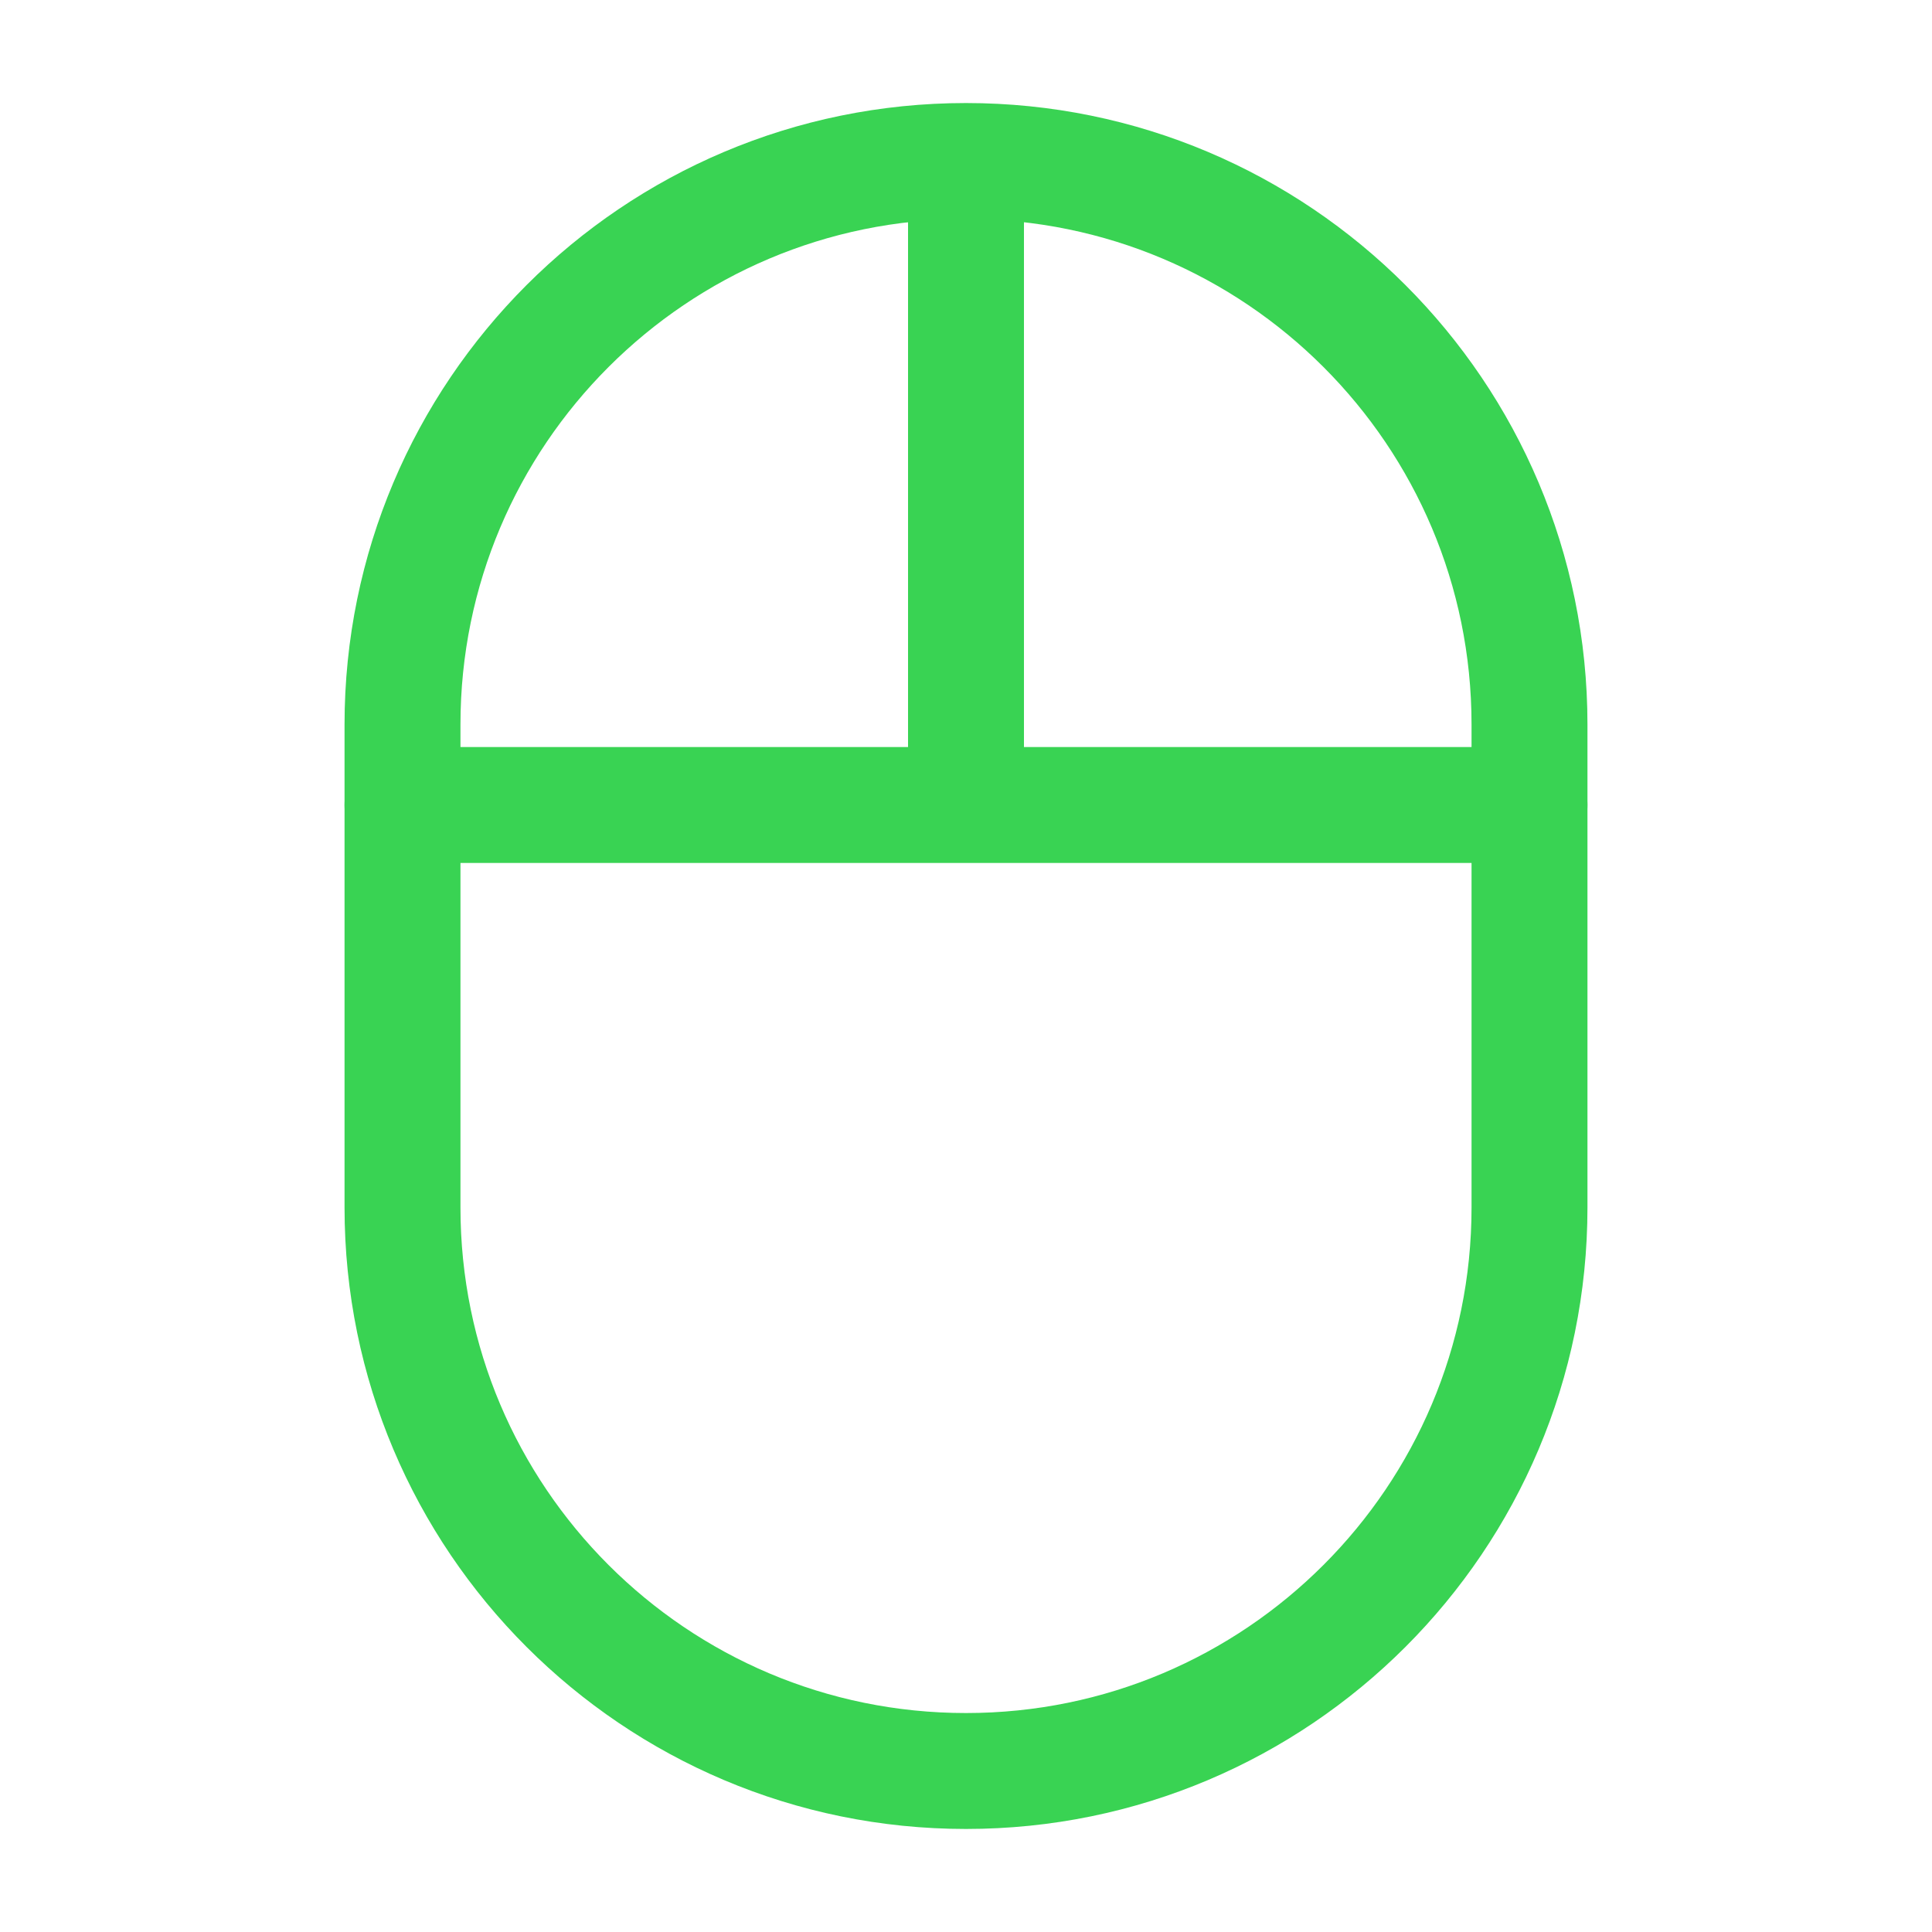 <svg width="25px" height="25px" viewBox="0 0 24 24" fill="none" xmlns="http://www.w3.org/2000/svg" aria-labelledby="mouseIconTitle" stroke="#39d353" stroke-width="1.44" stroke-linecap="round" stroke-linejoin="round" color="#39d353"> <title id="mouseIconTitle">Mouse</title> <path d="M5 10L12 10M19 10L12 10M12 10L12 2.5"/> <path d="M5 9C5 5.134 8.134 2 12 2V2C15.866 2 19 5.134 19 9V15C19 18.866 15.866 22 12 22V22C8.134 22 5 18.866 5 15V9Z"/> </svg>